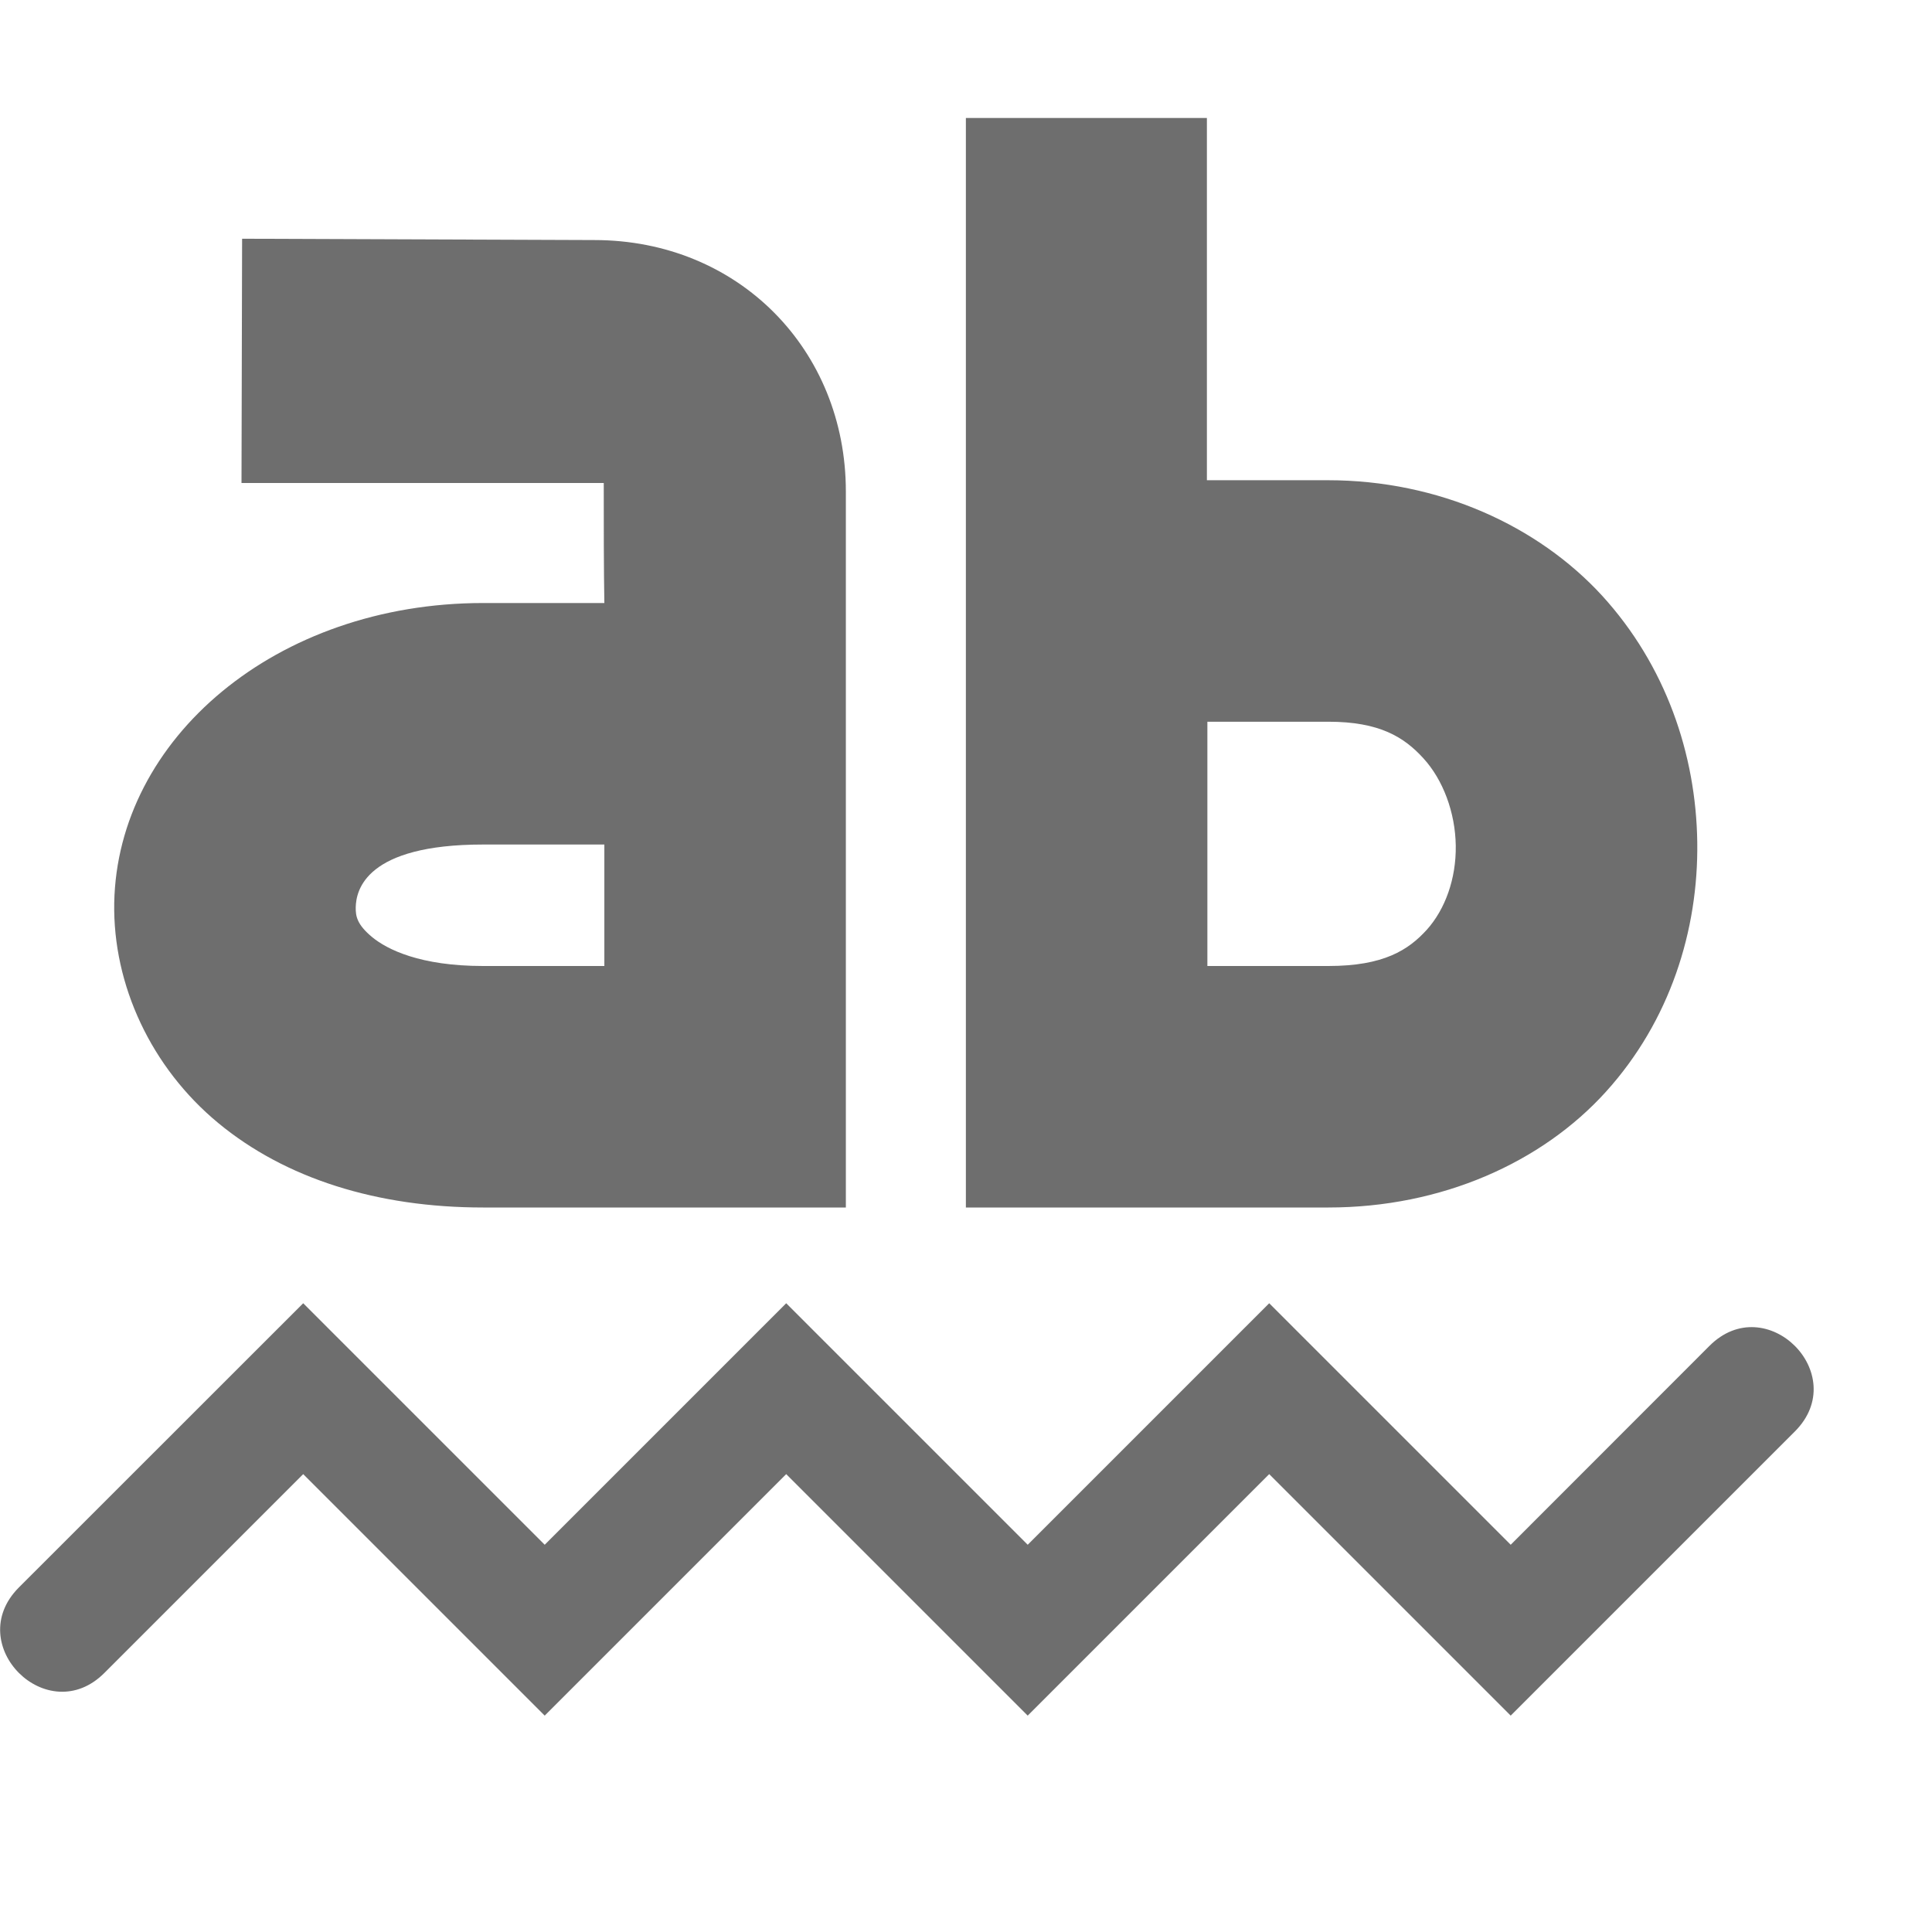 <?xml version="1.0" encoding="UTF-8" standalone="no"?>
<svg
   xmlns:dc="http://purl.org/dc/elements/1.1/"
   xmlns:cc="http://creativecommons.org/ns#"
   xmlns:rdf="http://www.w3.org/1999/02/22-rdf-syntax-ns#"
   xmlns:svg="http://www.w3.org/2000/svg"
   xmlns="http://www.w3.org/2000/svg"
   xmlns:sodipodi="http://sodipodi.sourceforge.net/DTD/sodipodi-0.dtd"
   xmlns:inkscape="http://www.inkscape.org/namespaces/inkscape"
   width="16"
   height="16"
   viewBox="0 0 16 16"
   version="1.1"
   id="svg7"
   sodipodi:docname="tools-check-spelling.svg"
   inkscape:version="0.92.3 (2405546, 2018-03-11)">
  <sodipodi:namedview
     pagecolor="#ffffff"
     bordercolor="#666666"
     borderopacity="1"
     objecttolerance="10"
     gridtolerance="10"
     guidetolerance="10"
     inkscape:pageopacity="0"
     inkscape:pageshadow="2"
     inkscape:window-width="1920"
     inkscape:window-height="1012"
     id="namedview9"
     showgrid="true"
     inkscape:zoom="32"
     inkscape:cx="11.345876"
     inkscape:cy="5.597952"
     inkscape:window-x="0"
     inkscape:window-y="0"
     inkscape:window-maximized="1"
     inkscape:current-layer="svg7">
    <inkscape:grid
       type="xygrid"
       id="grid824" />
  </sodipodi:namedview>
  <defs
     id="defs3">
    <style
       id="current-color-scheme"
       type="text/css">
   .ColorScheme-Text { color:#6e6e6e; } .ColorScheme-Highlight { color:#5294e2; }
  </style>
  </defs>
  <path
     style="fill:#6e6e6e;fill-opacity:1"
     d="M 7.999,0.977 V 10 h 3.002 c 0.939,0 1.769,-0.373 2.299,-0.959 0.53,-0.586 0.766,-1.337 0.756,-2.066 -0.01,-0.73 -0.262,-1.466 -0.789,-2.043 -0.53,-0.577 -1.35,-0.955 -2.27,-0.955 H 9.995 v -3 z m -5.994,1 -0.005,2.023 h 3 c 0,0.351 0,0.712 0.005,0.994 H 4.001 c -1.716,0 -3.03,1.125 -3.055,2.484 -0.012,0.679 0.306,1.363 0.861,1.822 C 2.363,9.76 3.123,10 4.001,10 h 3.004 V 4.07 c 0,-1.171 -0.887,-2.082 -2.084,-2.082 z m 7.994,4 h 1.002 c 0.422,0 0.626,0.126 0.787,0.303 0.162,0.177 0.264,0.447 0.268,0.723 0.004,0.276 -0.089,0.529 -0.24,0.697 C 11.664,7.867 11.46,8 11.001,8 H 9.999 Z M 4.001,6.994 H 5.005 V 8 H 4.001 C 3.481,8 3.207,7.864 3.081,7.76 2.955,7.655 2.945,7.586 2.946,7.514 c 0.003,-0.144 0.085,-0.52 1.055,-0.52 z m -1.49,3.799 -2.355,2.354 c -0.471,0.473 0.238,1.18 0.709,0.707 l 1.646,-1.646 2,2 2,-2 2,2 2,-2 2,2 2.354,-2.354 c 0.471,-0.473 -0.238,-1.18 -0.709,-0.707 l -1.645,1.646 -2,-2 -2,2 -2,-2 -2,2 z"
     id="path5-3-3"
     inkscape:connector-curvature="0"
     sodipodi:nodetypes="ccscccscccccccsscscscccscccsccsccsccsccccccccccccccccc" />
</svg>
